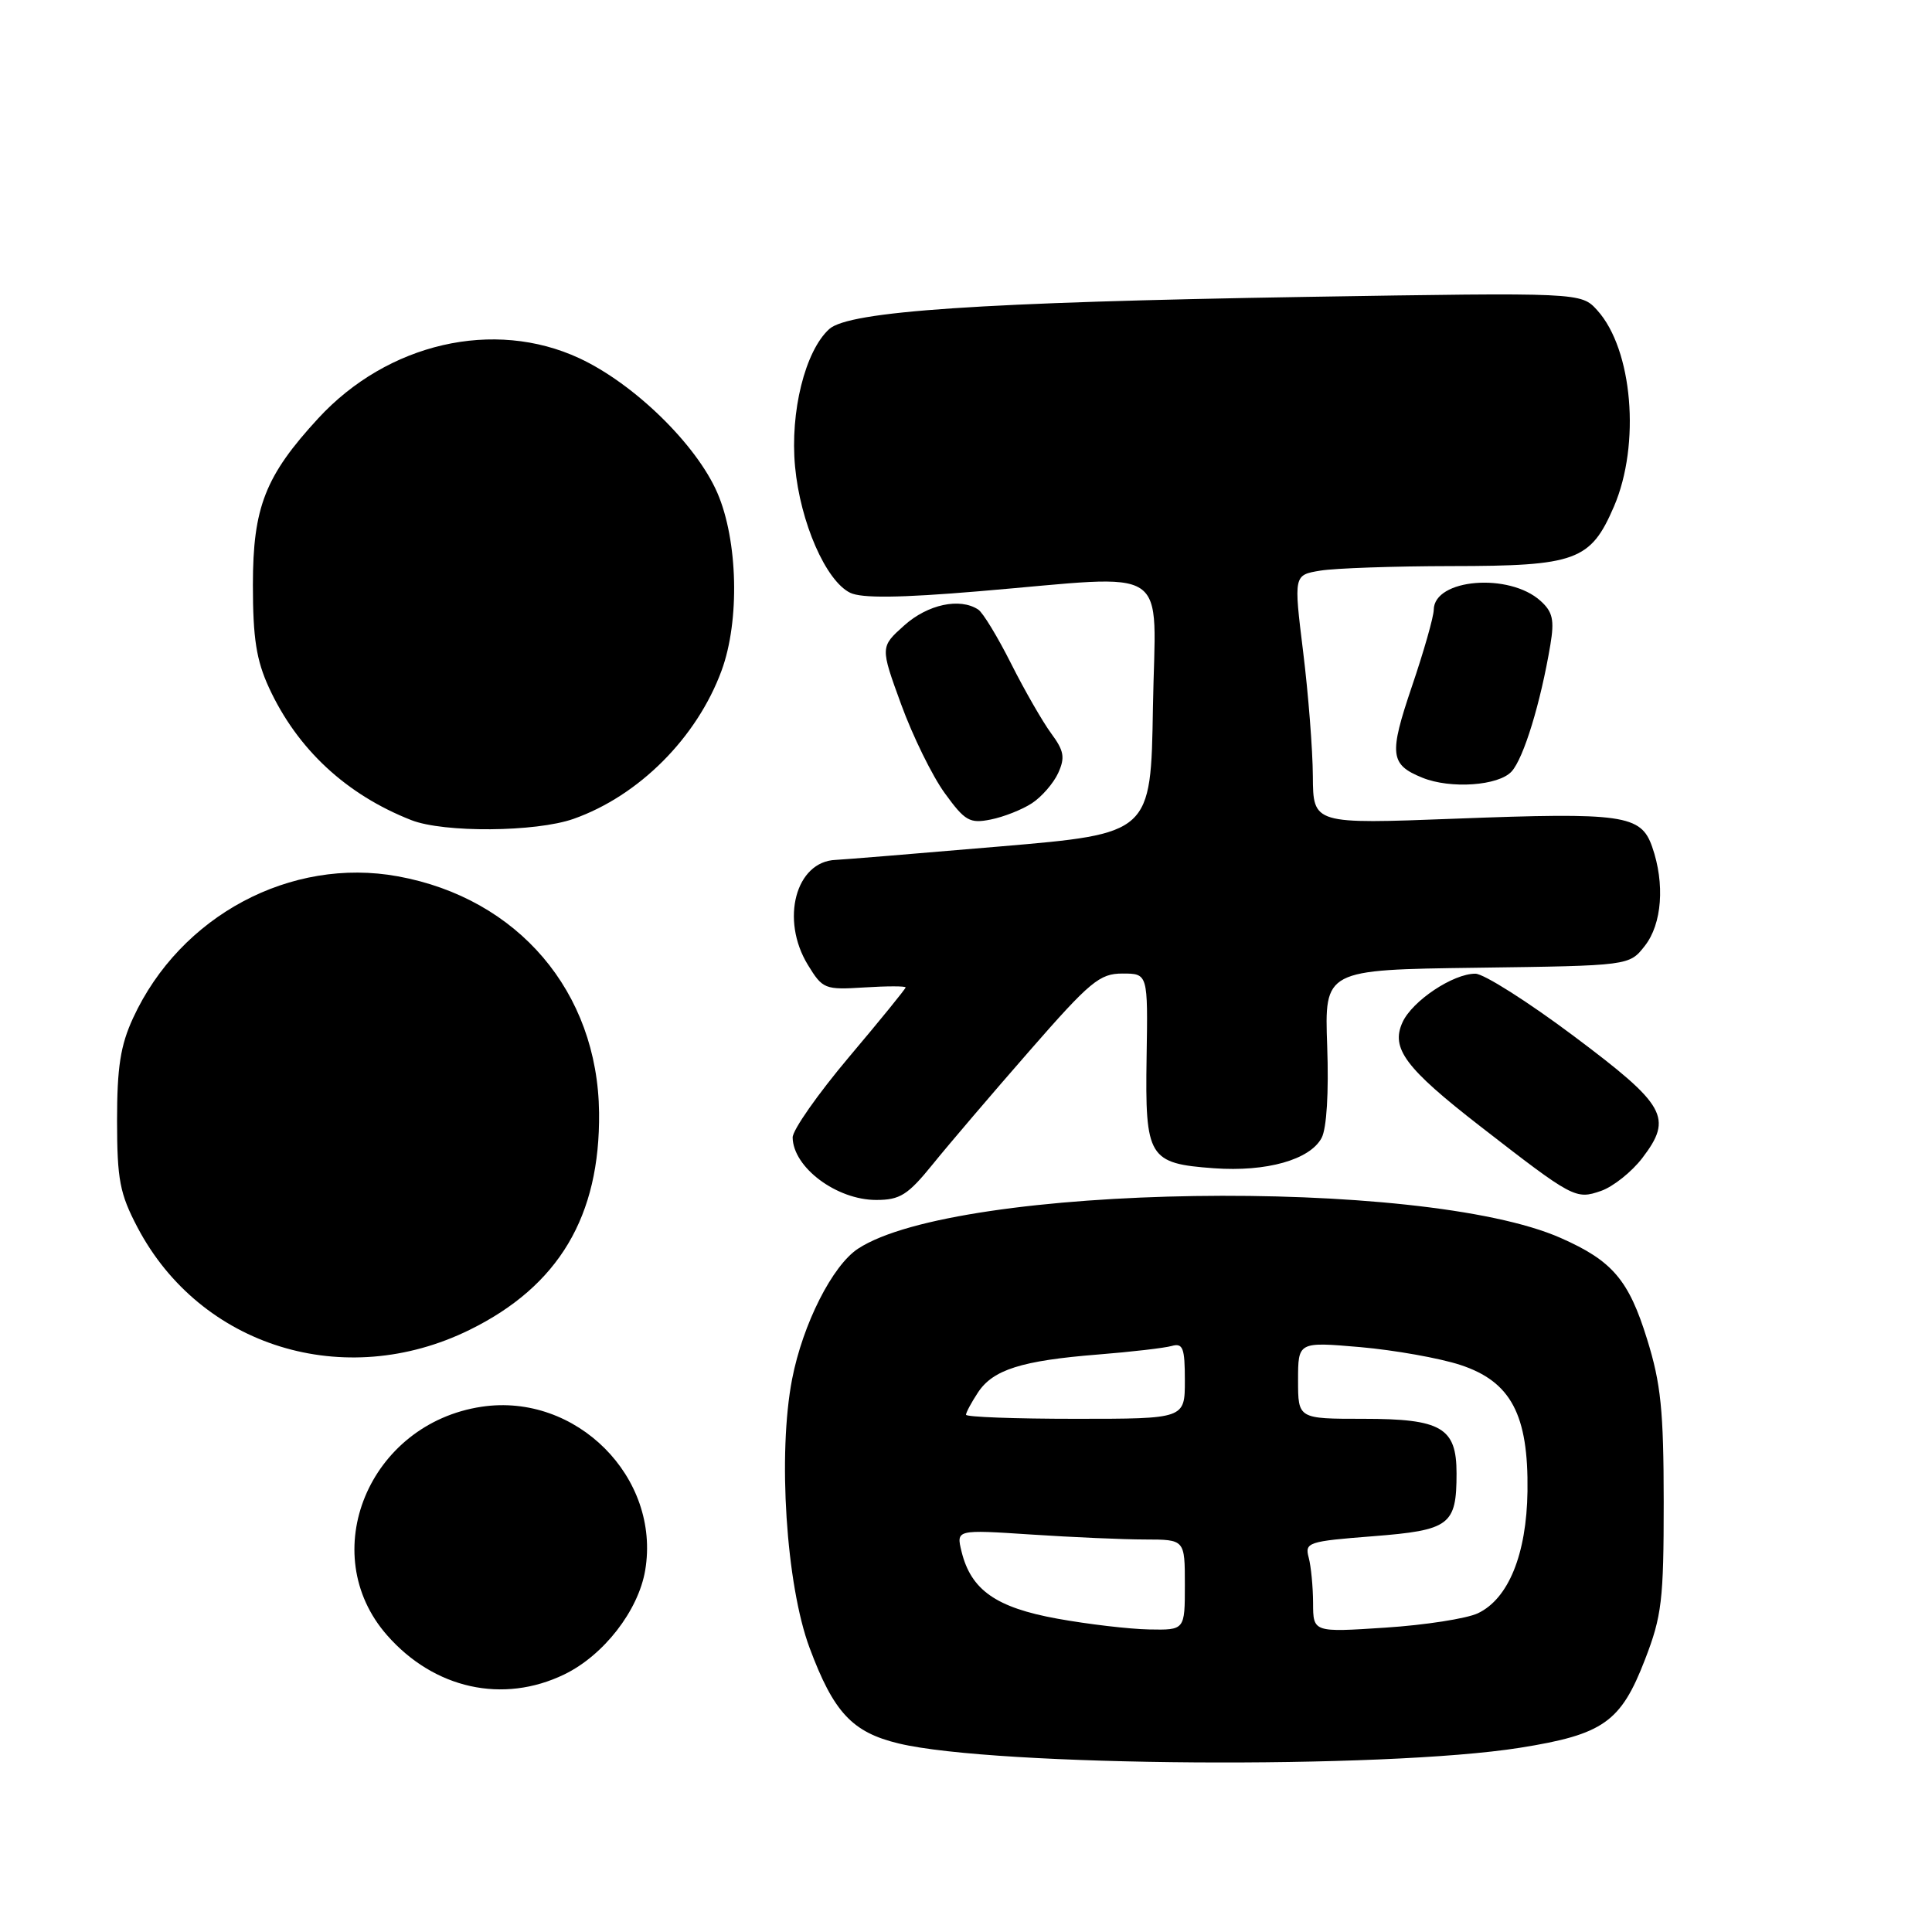 <?xml version="1.0" encoding="UTF-8" standalone="no"?>
<!DOCTYPE svg PUBLIC "-//W3C//DTD SVG 1.1//EN" "http://www.w3.org/Graphics/SVG/1.1/DTD/svg11.dtd" >
<svg xmlns="http://www.w3.org/2000/svg" xmlns:xlink="http://www.w3.org/1999/xlink" version="1.1" viewBox="0 0 256 256">
 <g >
 <path fill="currentColor"
d=" M 201.39 231.59 C 212.45 229.83 214.77 228.20 217.97 219.90 C 220.20 214.14 220.45 212.04 220.45 199.00 C 220.44 186.91 220.08 183.33 218.25 177.46 C 215.82 169.60 213.65 167.06 206.81 164.04 C 188.46 155.92 126.82 156.86 113.69 165.46 C 110.30 167.69 106.38 175.43 104.96 182.73 C 103.04 192.62 104.16 209.99 107.27 218.34 C 110.46 226.90 112.92 229.54 119.09 231.02 C 131.86 234.09 183.41 234.44 201.39 231.59 Z  M 74.77 221.87 C 79.99 219.34 84.58 213.43 85.49 208.08 C 87.57 195.75 76.34 184.52 63.82 186.40 C 48.87 188.64 41.76 205.83 51.29 216.68 C 57.53 223.79 66.65 225.80 74.77 221.87 Z  M 62.23 176.21 C 74.04 170.40 79.53 161.16 79.38 147.42 C 79.20 131.42 68.65 119.03 52.73 116.12 C 38.52 113.52 23.89 121.34 17.64 134.88 C 15.96 138.51 15.51 141.42 15.51 148.50 C 15.52 156.33 15.87 158.16 18.21 162.62 C 26.54 178.47 45.65 184.37 62.23 176.21 Z  M 123.61 154.25 C 125.72 151.64 131.48 144.89 136.41 139.25 C 144.45 130.04 145.71 129.00 148.73 129.00 C 152.11 129.00 152.11 129.00 151.93 140.09 C 151.72 153.41 152.18 154.17 160.86 154.80 C 167.81 155.30 173.57 153.68 175.12 150.78 C 175.79 149.52 176.08 144.77 175.86 138.61 C 175.50 128.50 175.50 128.50 195.69 128.23 C 215.89 127.96 215.89 127.96 217.94 125.34 C 220.23 122.44 220.63 117.10 218.92 112.21 C 217.44 107.96 215.11 107.63 192.81 108.48 C 174.00 109.20 174.00 109.20 173.96 102.85 C 173.94 99.36 173.36 91.93 172.67 86.35 C 171.42 76.19 171.42 76.19 174.96 75.61 C 176.91 75.29 184.71 75.02 192.30 75.01 C 208.86 75.00 210.76 74.30 213.86 67.11 C 217.40 58.87 216.33 46.29 211.65 41.12 C 209.50 38.75 209.50 38.75 173.00 39.34 C 130.00 40.05 112.51 41.23 109.88 43.60 C 106.68 46.50 104.67 54.58 105.35 61.83 C 106.04 69.22 109.43 76.98 112.66 78.55 C 114.18 79.28 119.21 79.23 129.66 78.35 C 155.73 76.17 153.09 74.41 152.77 93.73 C 152.50 110.46 152.50 110.46 132.50 112.16 C 121.50 113.10 111.71 113.90 110.75 113.94 C 105.44 114.13 103.38 121.84 107.04 127.84 C 109.01 131.06 109.28 131.17 114.54 130.84 C 117.55 130.65 120.00 130.65 120.00 130.84 C 120.00 131.02 116.62 135.18 112.50 140.06 C 108.38 144.95 105.01 149.75 105.03 150.73 C 105.10 154.70 110.86 159.00 116.10 159.00 C 119.26 159.00 120.29 158.35 123.61 154.25 Z  M 217.61 153.45 C 221.70 148.09 220.78 146.46 208.50 137.26 C 202.45 132.73 196.60 129.02 195.50 129.02 C 192.56 129.00 187.13 132.62 185.84 135.46 C 184.26 138.91 186.21 141.52 196.09 149.20 C 208.46 158.80 208.78 158.97 212.15 157.80 C 213.75 157.24 216.21 155.28 217.61 153.45 Z  M 75.98 108.51 C 84.66 105.45 92.34 97.75 95.61 88.86 C 98.04 82.27 97.78 71.60 95.05 65.30 C 92.27 58.89 84.03 50.85 76.77 47.47 C 65.46 42.21 51.37 45.45 42.17 55.43 C 35.15 63.05 33.51 67.21 33.51 77.50 C 33.51 84.58 33.97 87.49 35.64 91.12 C 39.39 99.26 45.88 105.29 54.50 108.67 C 58.80 110.36 71.00 110.26 75.98 108.51 Z  M 136.74 106.43 C 138.03 105.59 139.60 103.78 140.22 102.42 C 141.15 100.37 140.99 99.48 139.28 97.17 C 138.15 95.63 135.76 91.48 133.98 87.94 C 132.20 84.40 130.24 81.17 129.62 80.77 C 127.19 79.17 122.94 80.08 119.83 82.86 C 116.63 85.72 116.63 85.72 119.41 93.34 C 120.94 97.53 123.53 102.82 125.18 105.09 C 127.86 108.79 128.49 109.15 131.28 108.59 C 132.99 108.25 135.45 107.28 136.74 106.43 Z  M 200.30 102.22 C 201.90 100.45 204.14 93.14 205.43 85.45 C 205.98 82.15 205.75 81.08 204.13 79.62 C 199.98 75.86 190.03 76.68 189.98 80.79 C 189.97 81.73 188.66 86.33 187.07 91.00 C 184.03 99.98 184.18 101.31 188.47 103.05 C 192.21 104.57 198.58 104.12 200.30 102.22 Z  M 140.09 214.48 C 131.97 213.01 128.66 210.68 127.41 205.59 C 126.70 202.68 126.70 202.68 136.60 203.33 C 142.05 203.69 148.86 203.99 151.75 203.99 C 157.00 204.00 157.00 204.00 157.00 210.00 C 157.00 216.00 157.00 216.00 152.25 215.91 C 149.64 215.86 144.17 215.22 140.09 214.48 Z  M 173.99 212.40 C 173.98 210.26 173.72 207.55 173.41 206.39 C 172.87 204.38 173.31 204.23 181.92 203.56 C 192.12 202.76 193.00 202.10 193.00 195.22 C 193.00 189.17 191.00 188.00 180.67 188.00 C 172.00 188.00 172.00 188.00 172.00 182.90 C 172.00 177.79 172.00 177.79 180.25 178.50 C 184.79 178.90 190.75 179.96 193.50 180.86 C 200.21 183.06 202.54 187.45 202.40 197.61 C 202.28 205.94 199.88 211.85 195.82 213.77 C 194.34 214.47 188.83 215.33 183.57 215.67 C 174.00 216.30 174.00 216.30 173.99 212.40 Z  M 128.00 187.46 C 128.00 187.17 128.71 185.84 129.58 184.52 C 131.57 181.49 135.35 180.29 145.50 179.48 C 149.90 179.13 154.29 178.62 155.25 178.35 C 156.75 177.93 157.00 178.59 157.00 182.93 C 157.00 188.00 157.00 188.00 142.50 188.00 C 134.53 188.00 128.00 187.76 128.00 187.46 Z "/>
</g>
</svg>